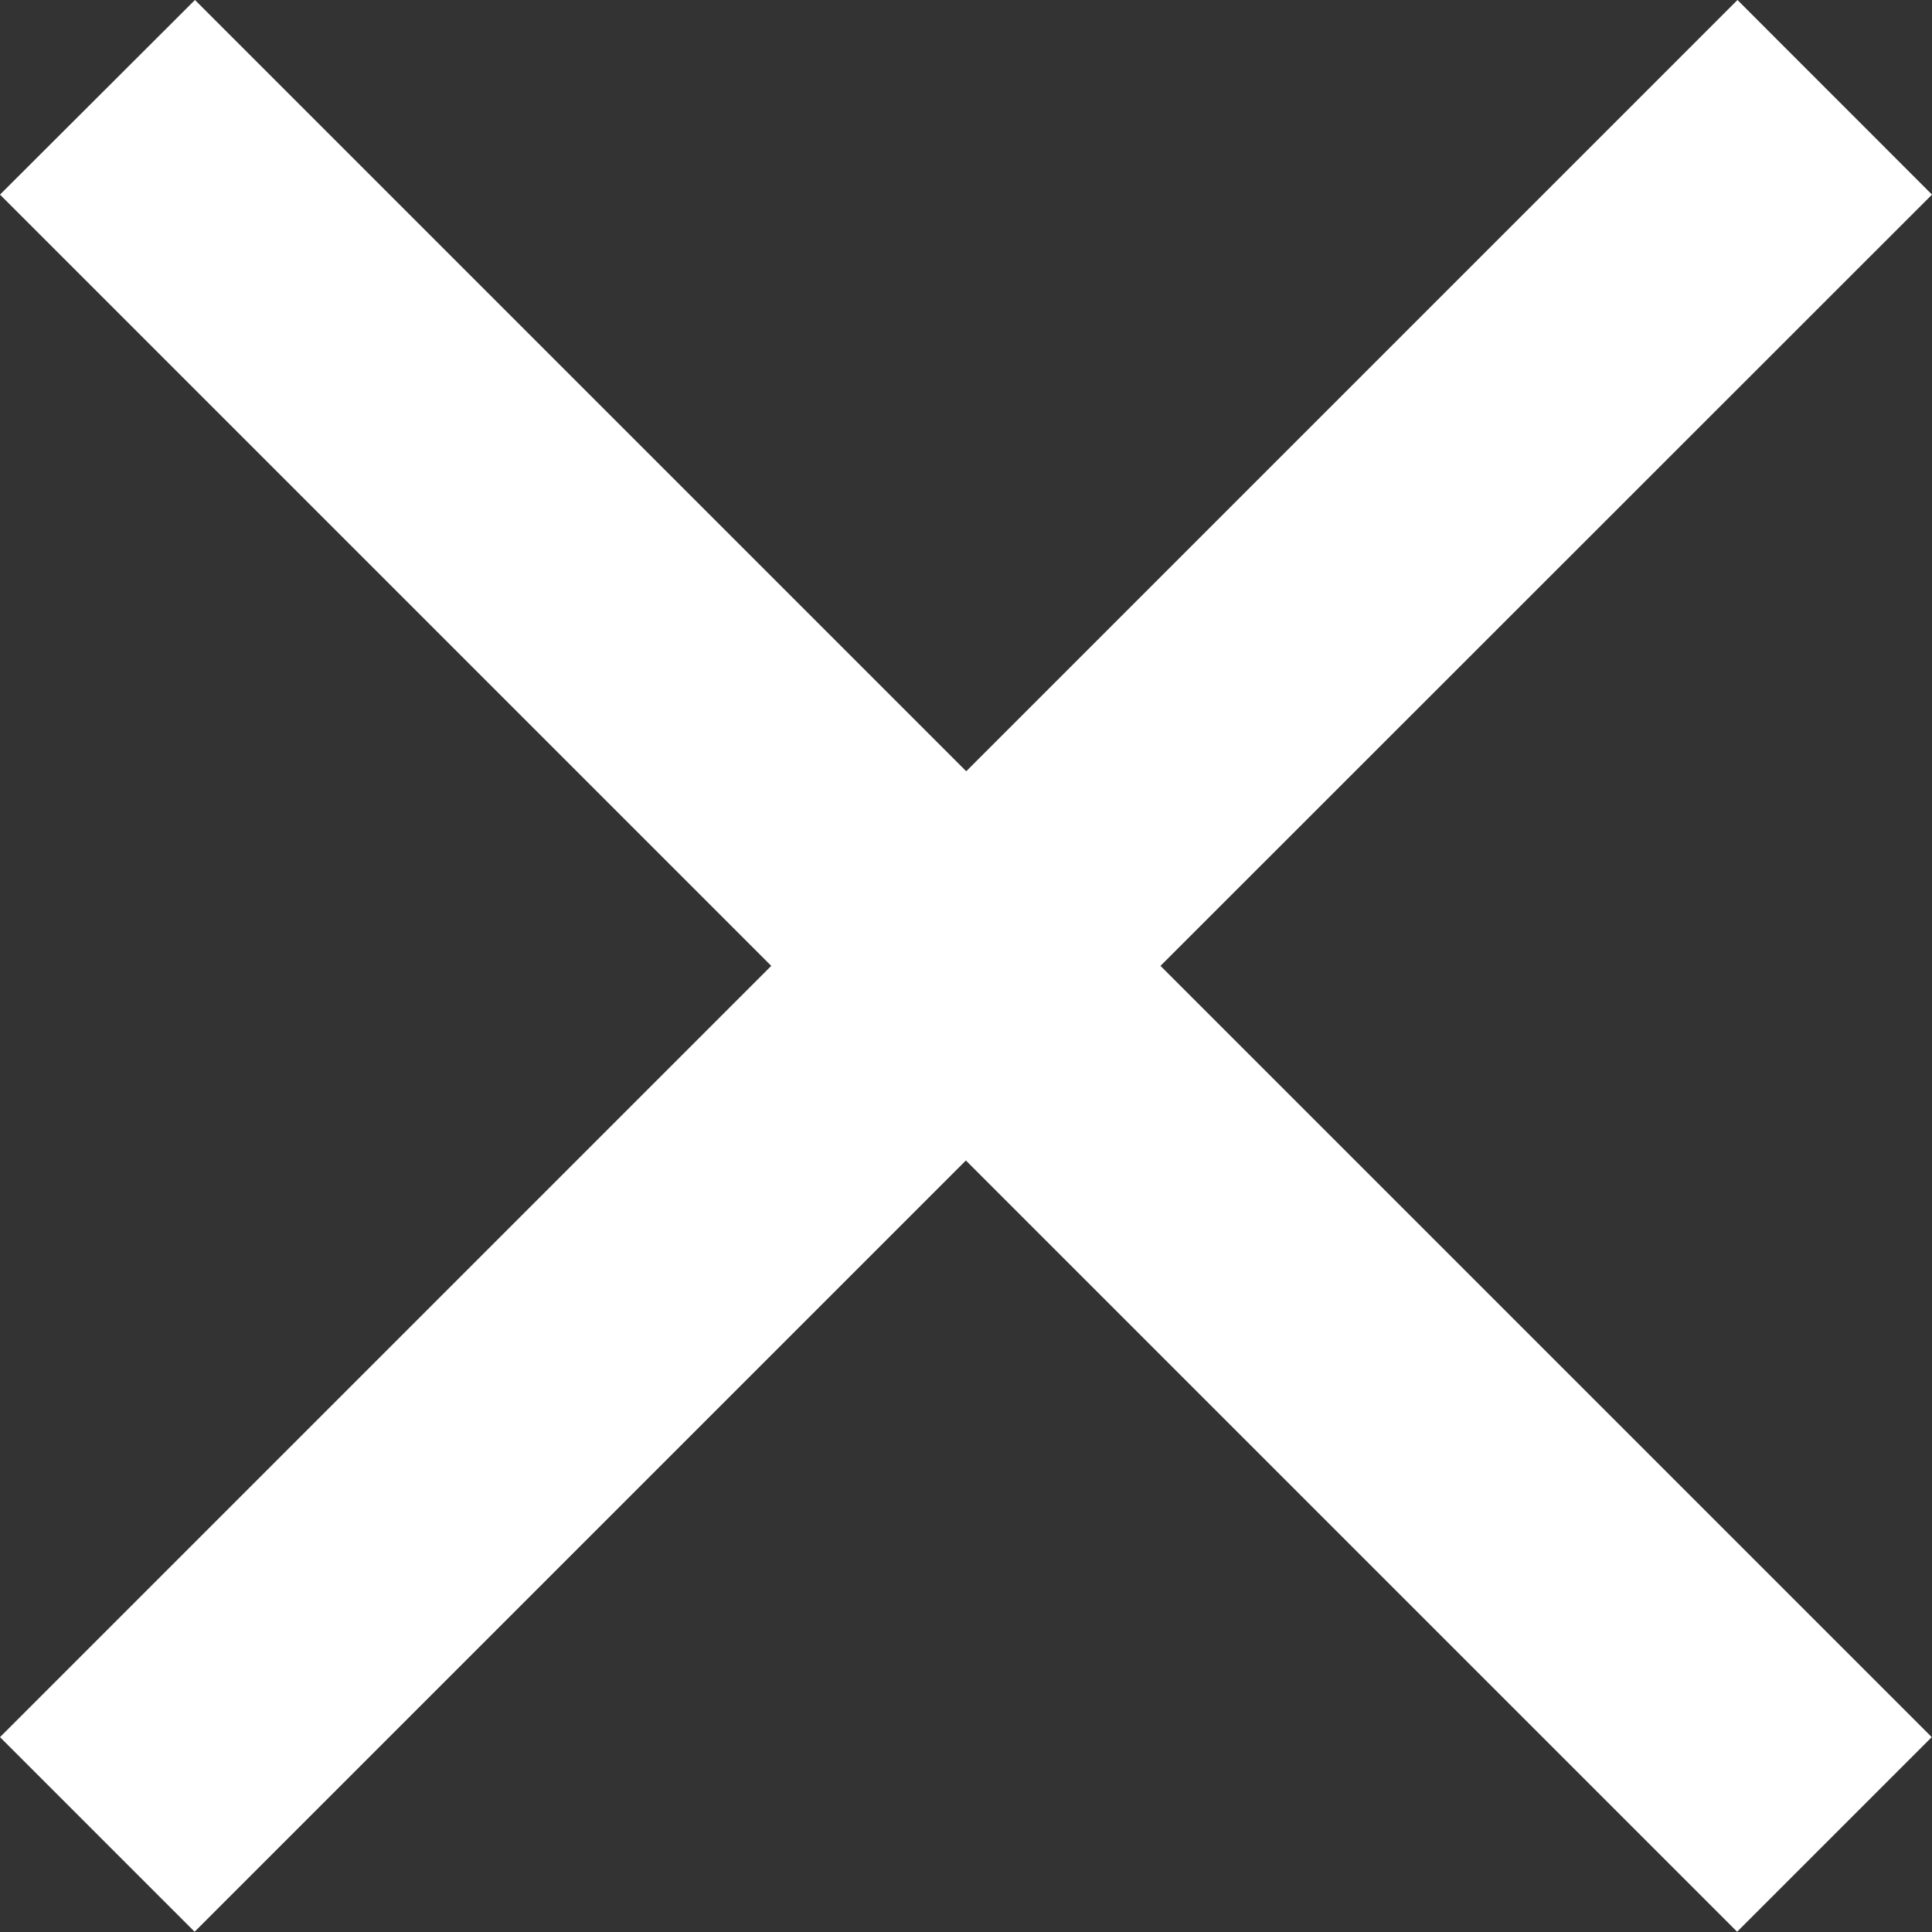 <svg xmlns="http://www.w3.org/2000/svg" width="22.545" height="22.545" viewBox="0 0 22.545 22.545">
  <rect x="0" y="0" width="22.545" height="22.545" fill="#333333" stroke="none"/>
  <path id="Icon_material-close" data-name="Icon material-close" d="M30.045,9.771,27.775,7.5l-9,9-9-9L7.5,9.771l9,9-9,9,2.271,2.271,9-9,9,9,2.271-2.271-9-9Z" transform="translate(-7.5 -7.5)" fill="#fff"/>
</svg>
